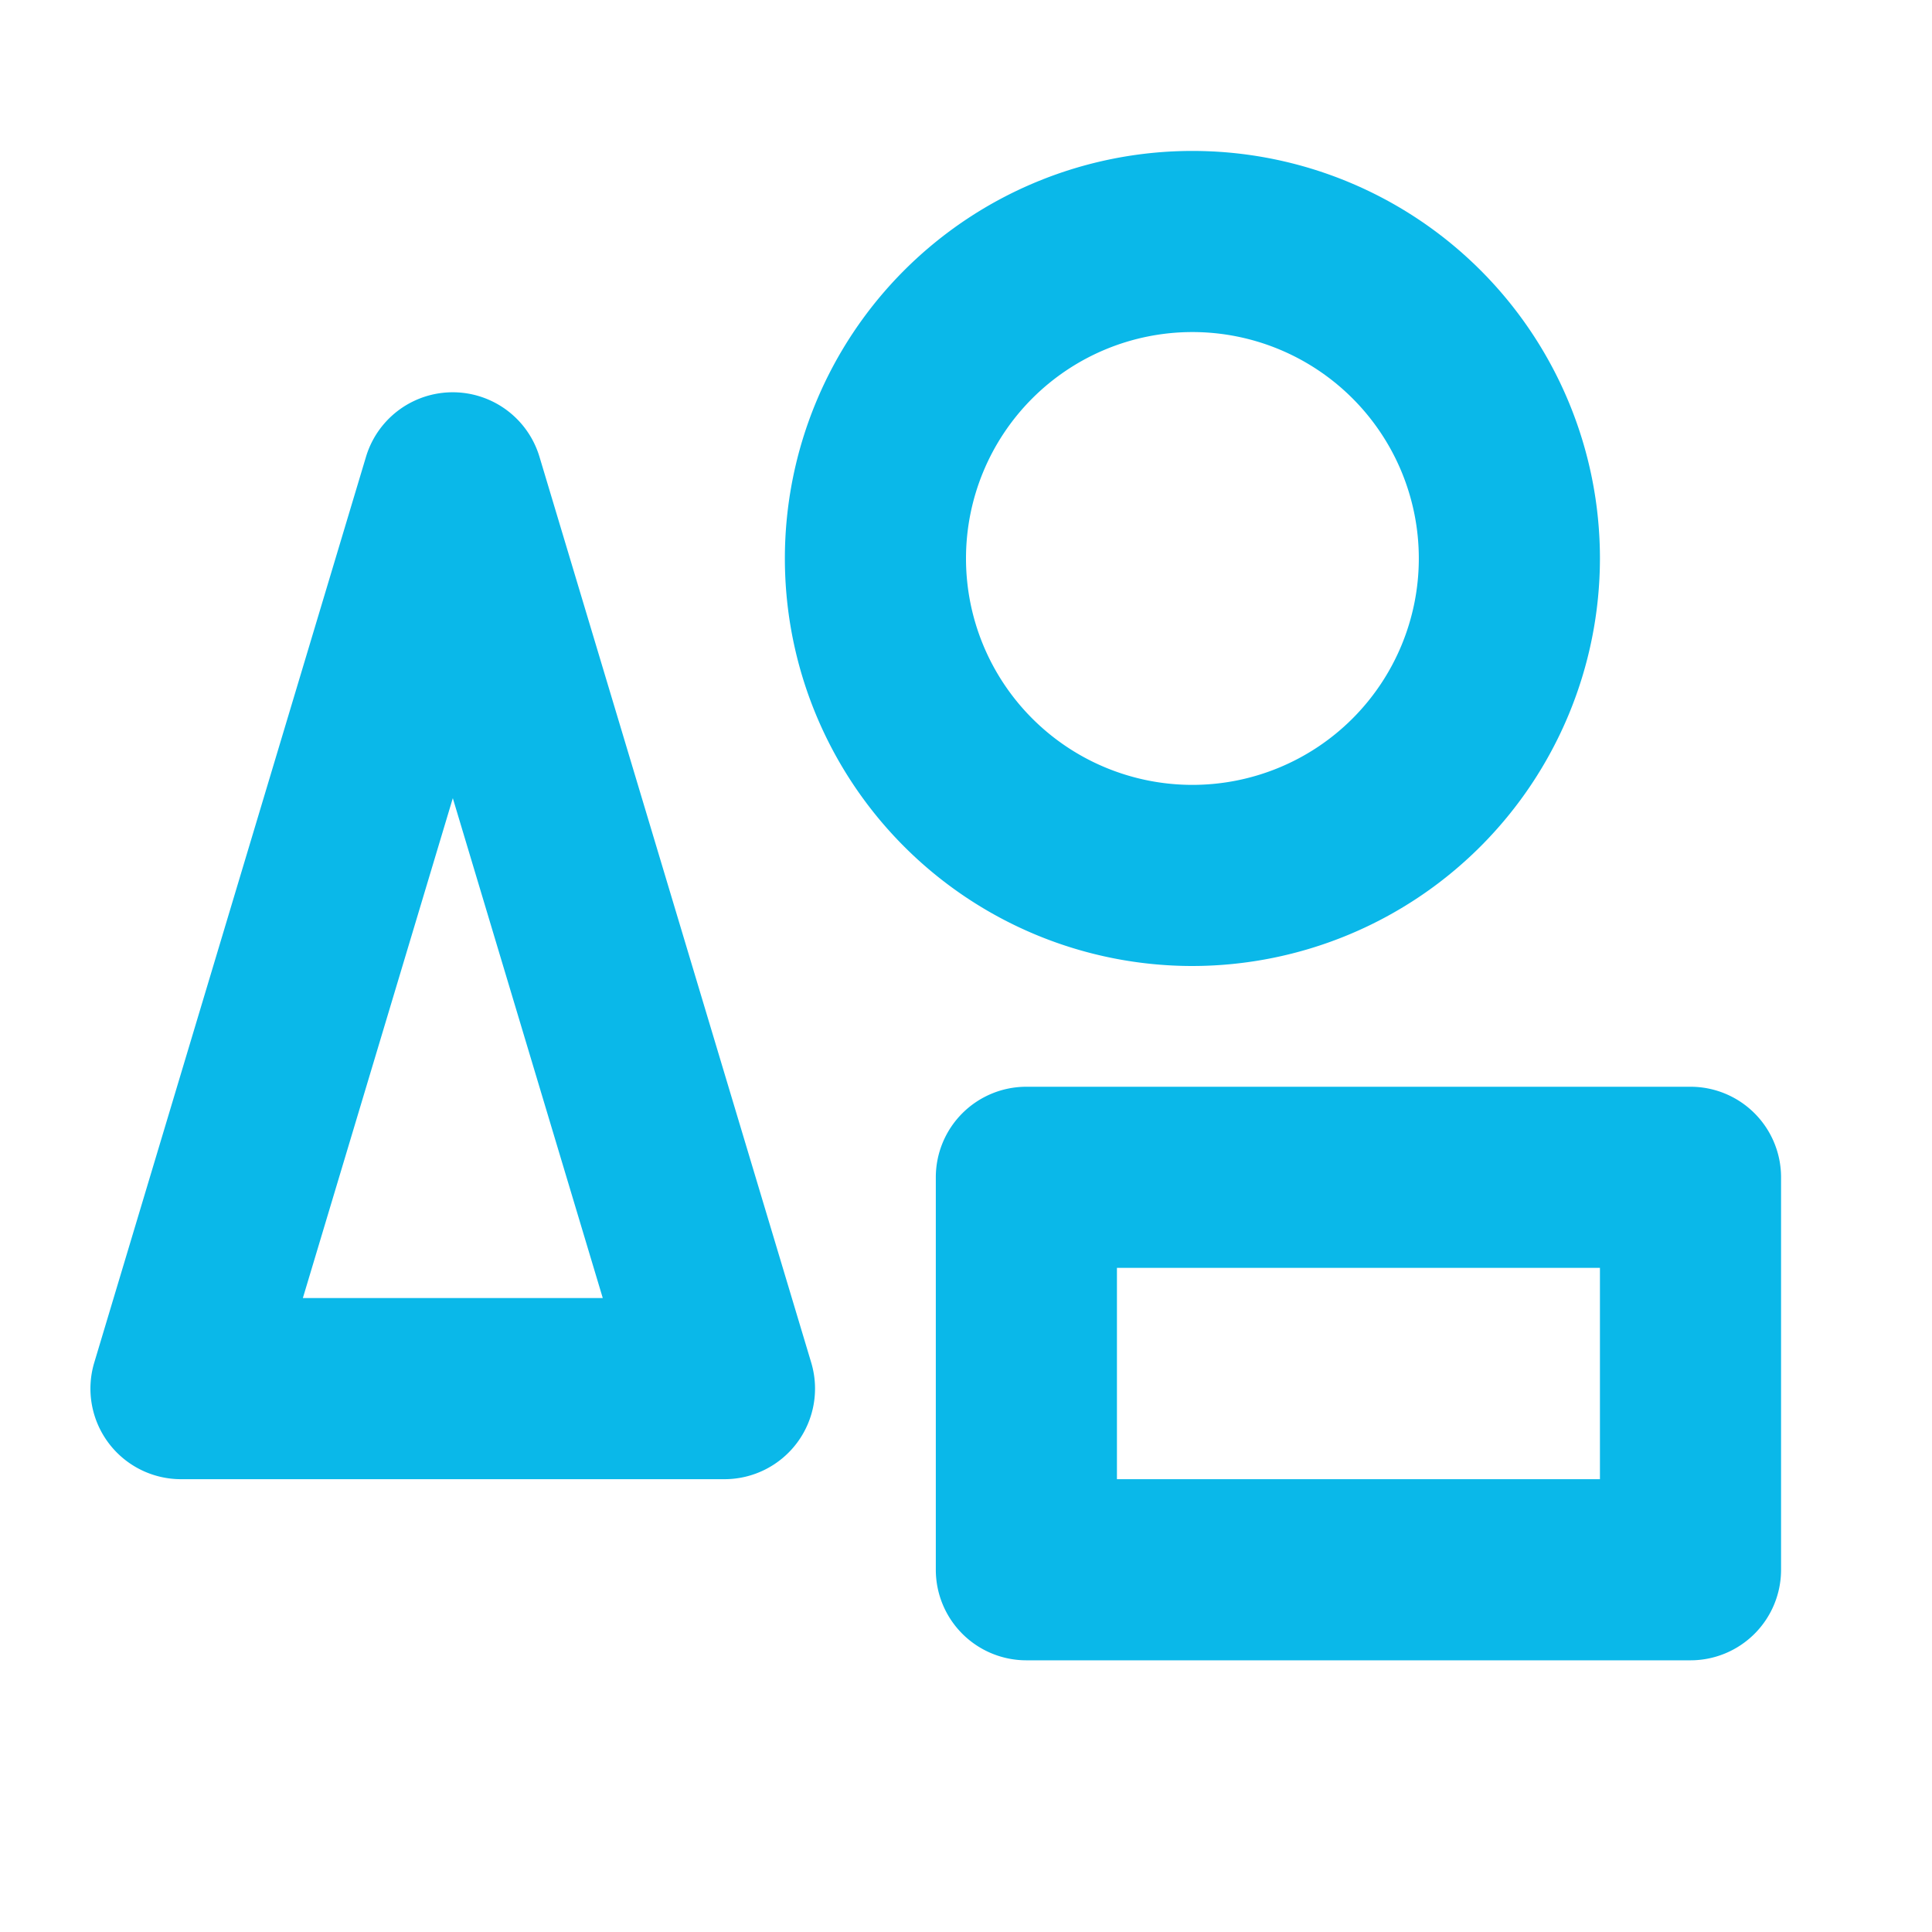<svg xmlns="http://www.w3.org/2000/svg" width="32" height="32" fill="#0ab8e9" viewBox="0 0 256 256"><path d="M71.49,60.55a12,12,0,0,0-23,0l-36,120A12,12,0,0,0,24,196H96a12,12,0,0,0,11.49-15.45ZM40.13,172,60,105.76,79.87,172ZM212,74a54,54,0,1,0-54,54A54.06,54.06,0,0,0,212,74Zm-84,0a30,30,0,1,1,30,30A30,30,0,0,1,128,74Zm96,70H136a12,12,0,0,0-12,12v52a12,12,0,0,0,12,12h88a12,12,0,0,0,12-12V156A12,12,0,0,0,224,144Zm-12,52H148V168h64Z"></path></svg>
